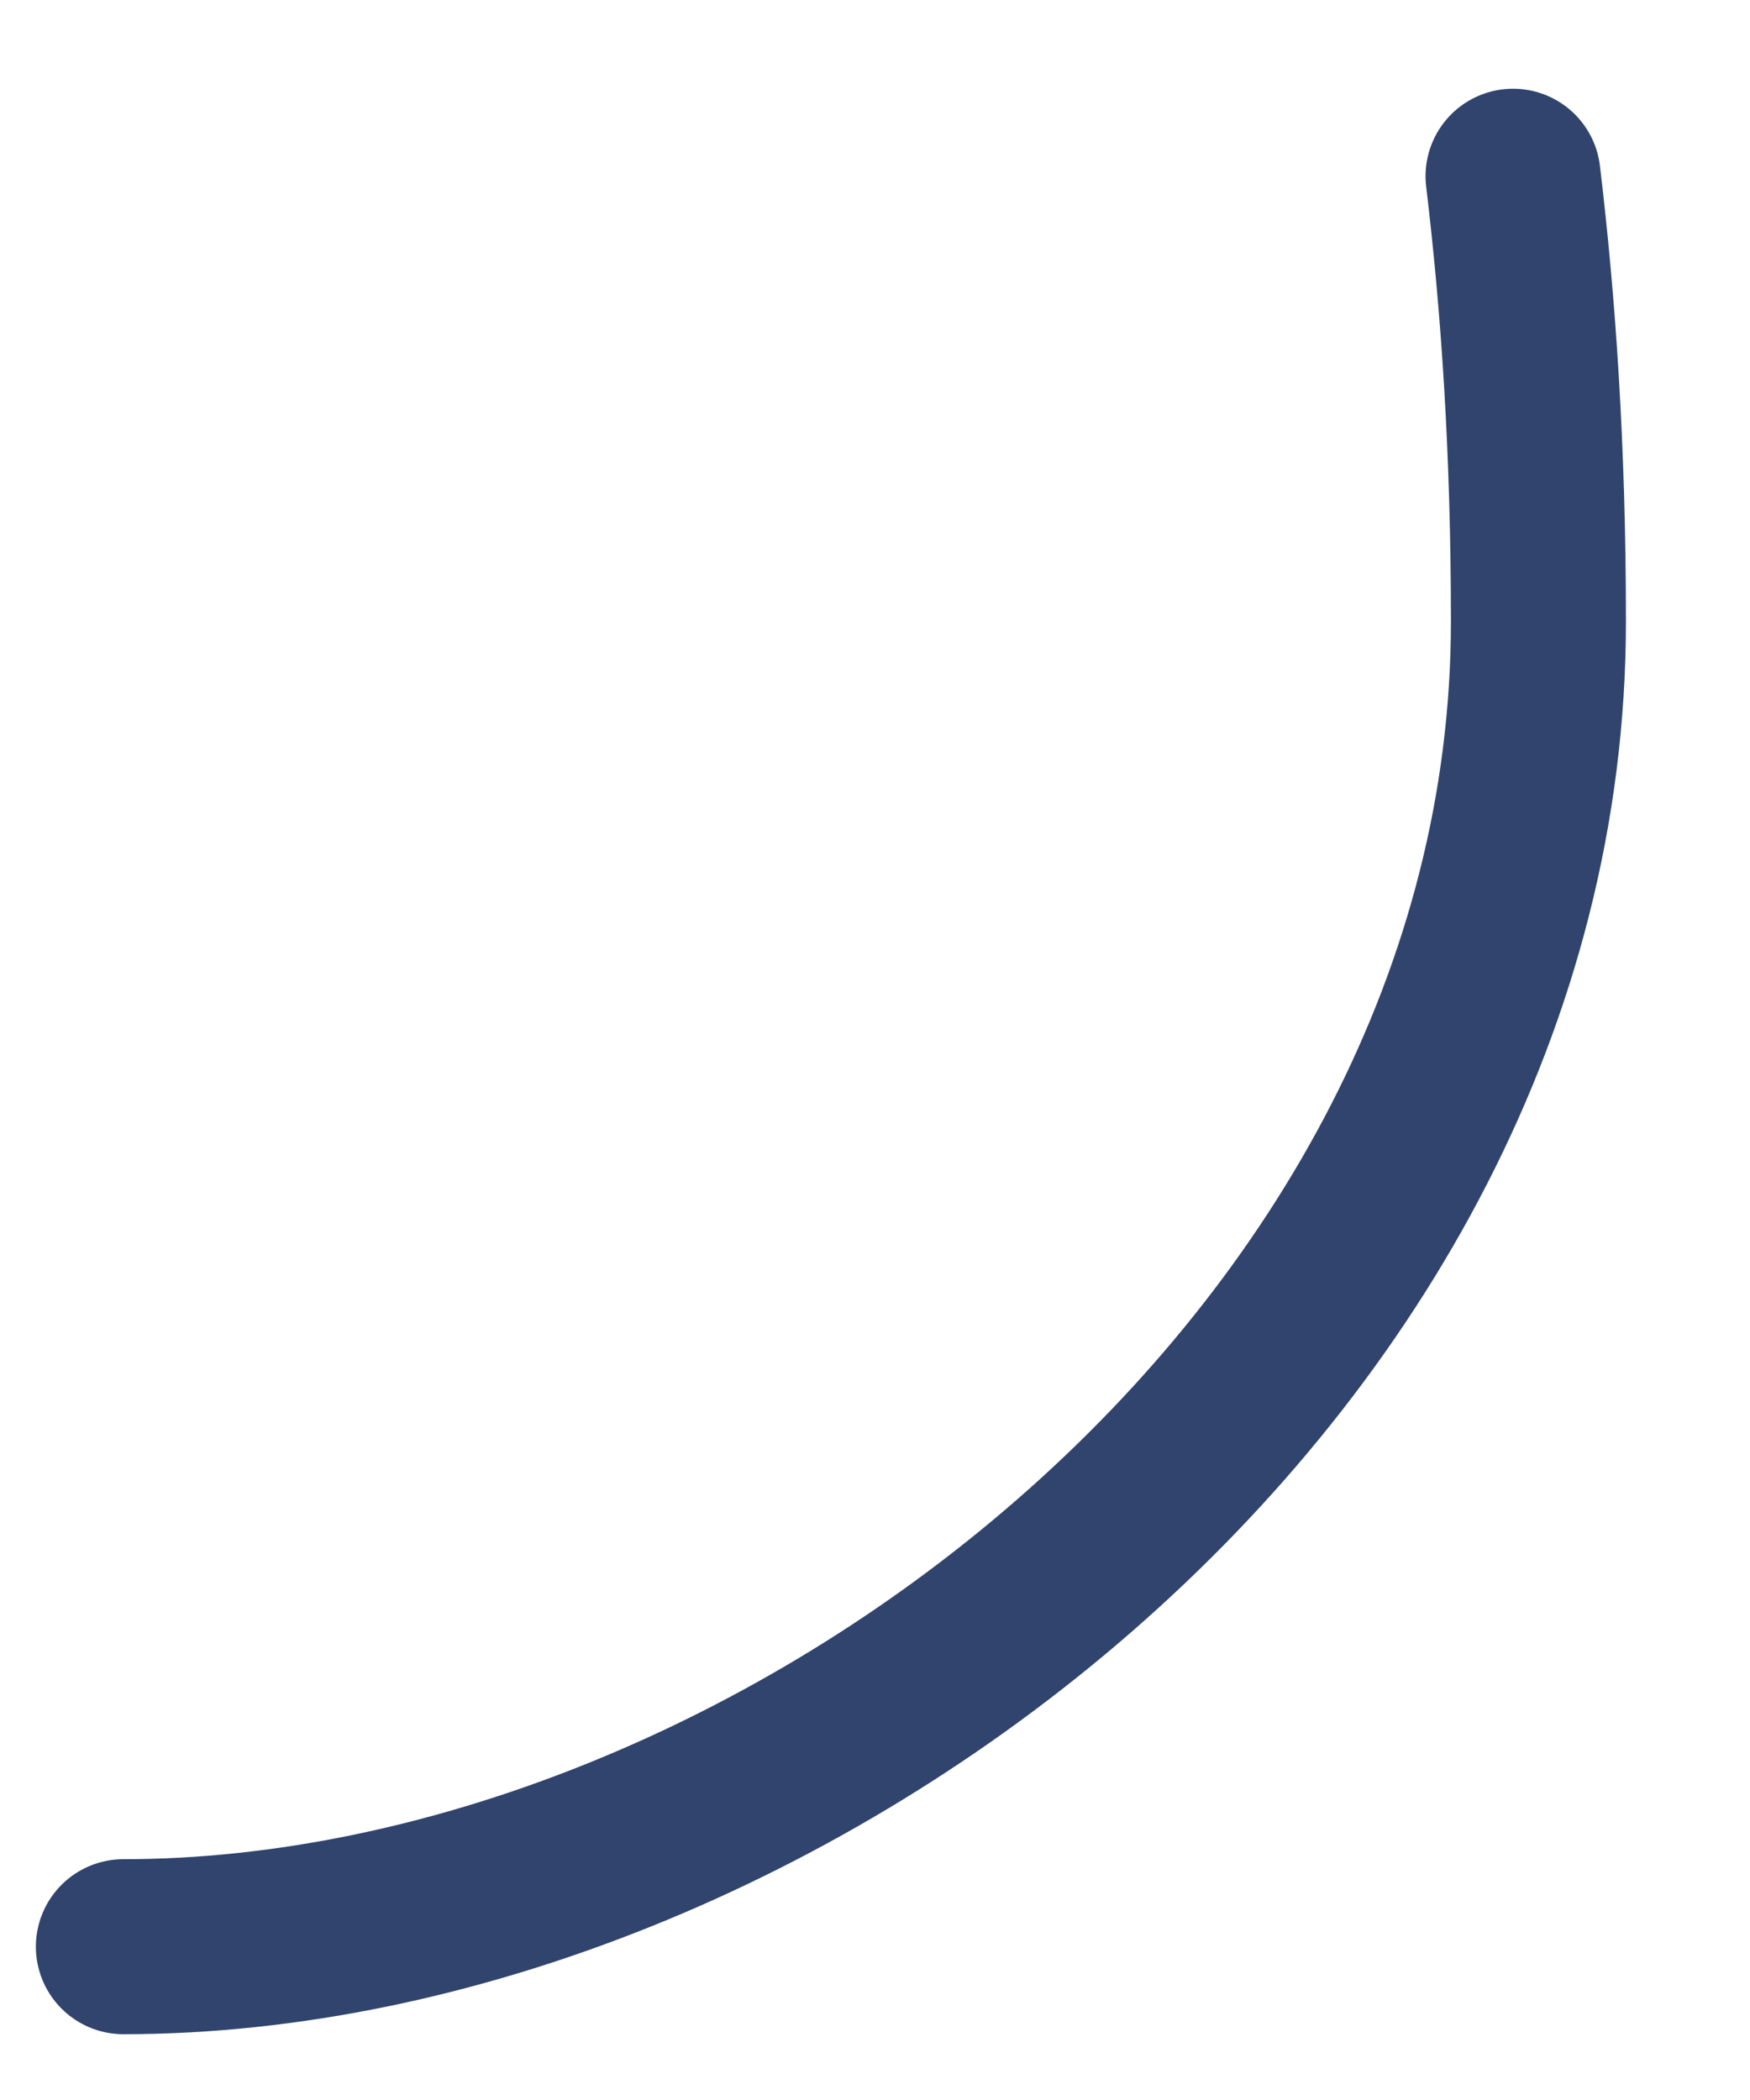 <svg width="10" height="12" viewBox="0 0 10 12" fill="none" xmlns="http://www.w3.org/2000/svg">
<path d="M8.646 1.007C8.734 1.741 8.791 2.57 8.791 3.551C8.791 7.833 4.425 11.124 0.705 11.124" stroke="#30446D" strokeWidth="0.986" stroke-linecap="round" stroke-linejoin="round"/>
</svg>
